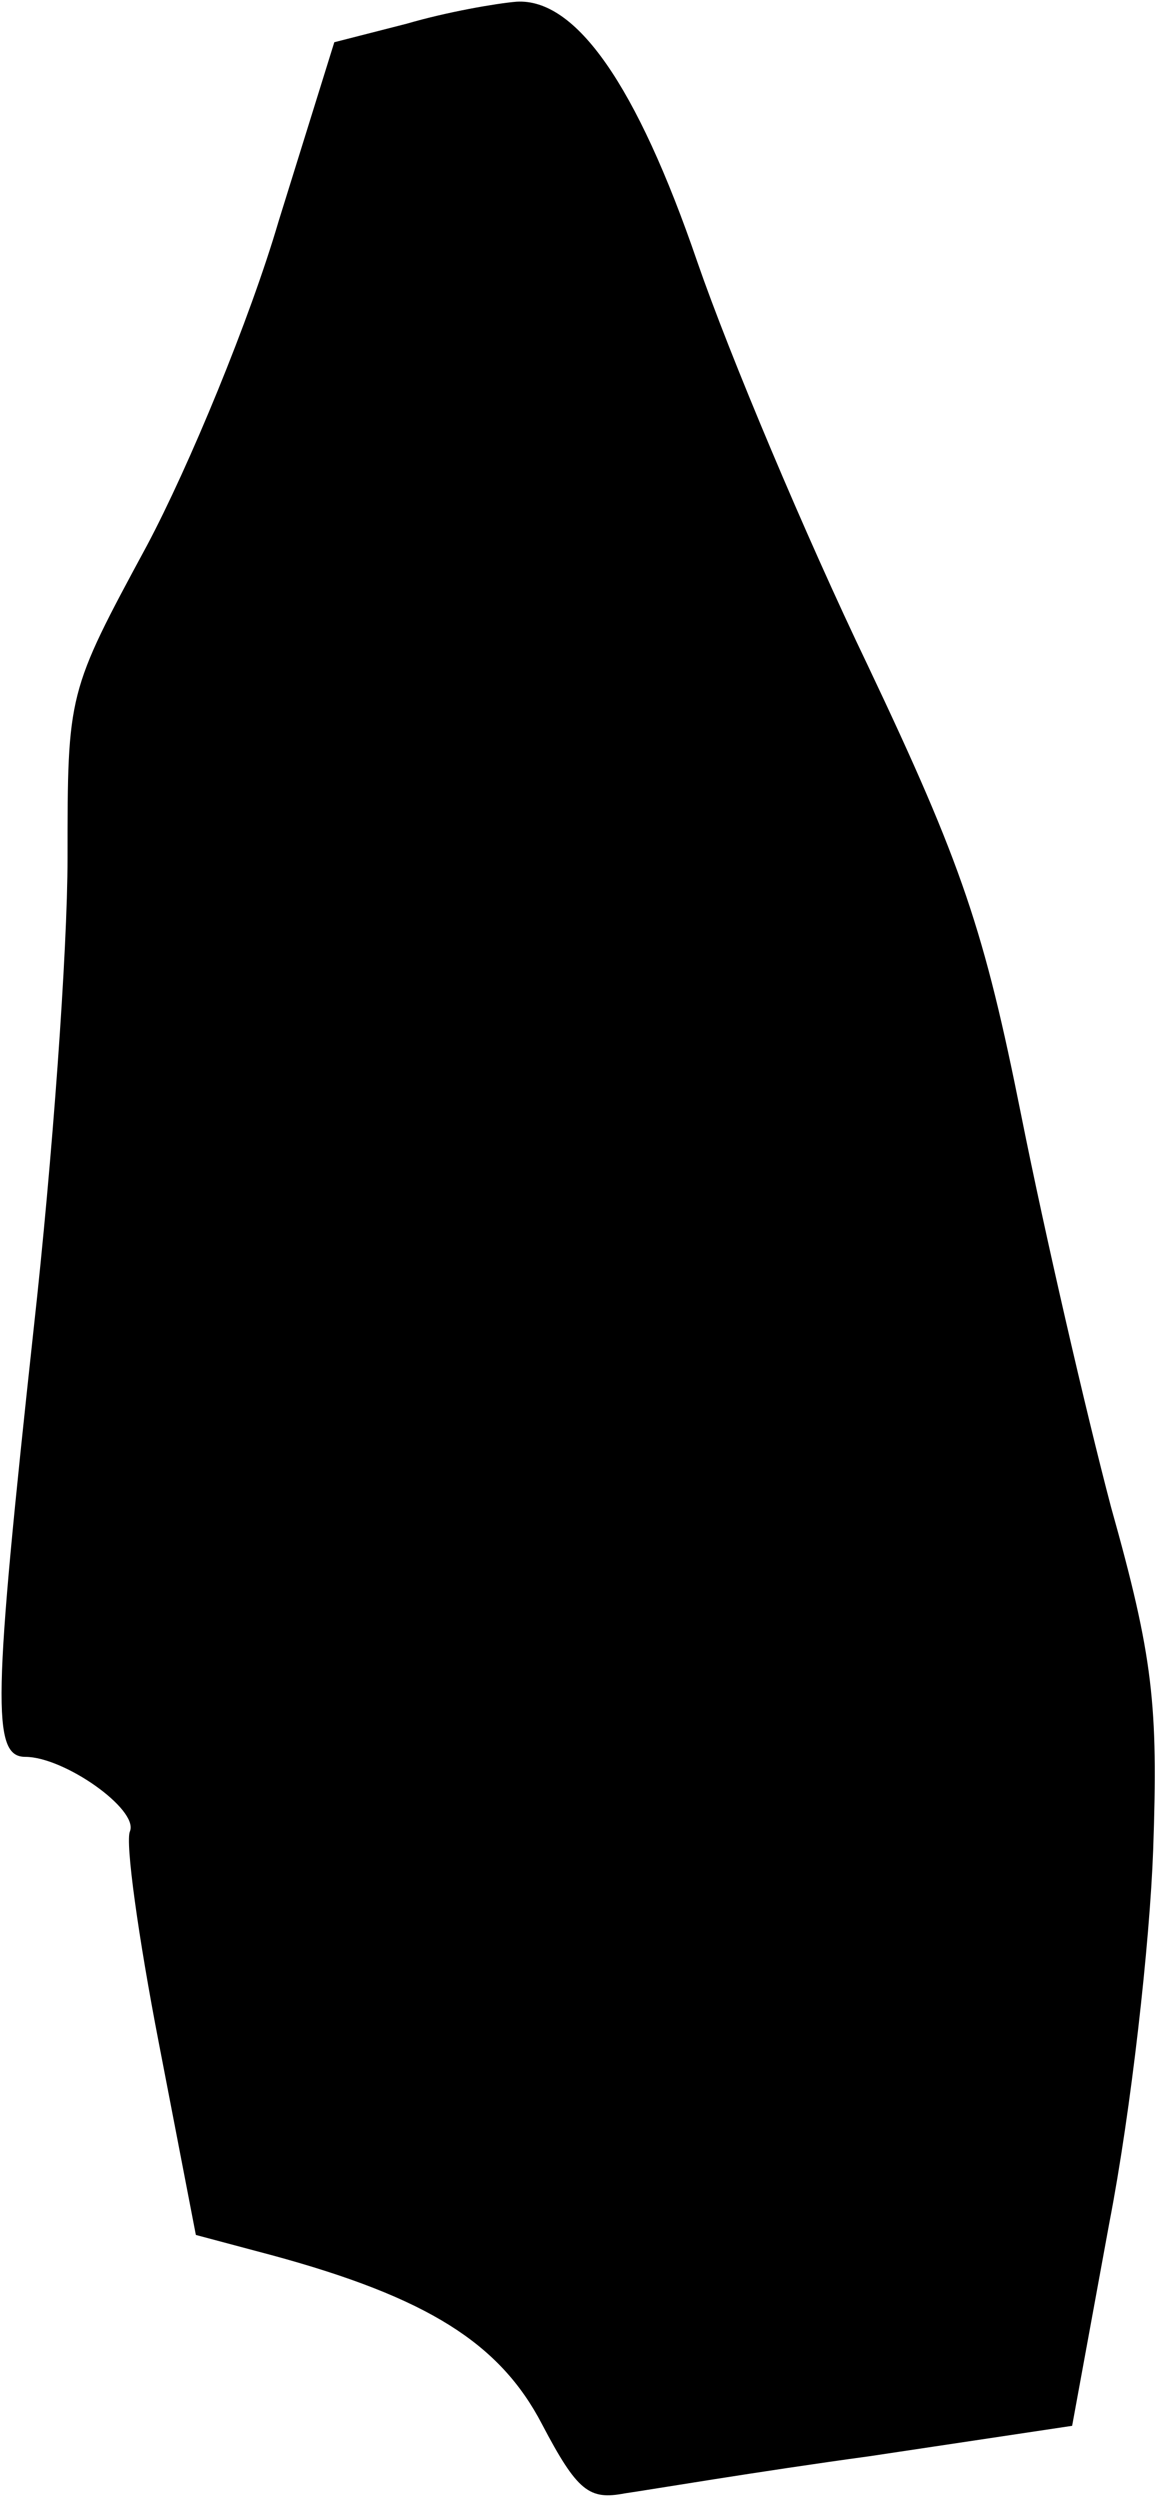 <?xml version="1.0" standalone="no"?>
<!DOCTYPE svg PUBLIC "-//W3C//DTD SVG 20010904//EN"
 "http://www.w3.org/TR/2001/REC-SVG-20010904/DTD/svg10.dtd">
<svg version="1.0" xmlns="http://www.w3.org/2000/svg"
 width="69pt" height="148pt" viewBox="0 0 69 148"
 preserveAspectRatio="xMidYMid meet">
<g transform="translate(0,148) scale(0.1,-0.1)"
fill="#000000" stroke="none">
<path fill="#000000" stroke="none" d="M241 1466 l-43 -11 -33 -106 c-17 -58
-53 -145 -78 -192 -47 -87 -47 -87 -47 -185 0 -55 -9 -179 -20 -278 -24 -221
-25 -254 -5 -254 23 0 67 -31 62 -44 -3 -6 5 -63 17 -125 l22 -114 45 -12 c92
-25 135 -52 160 -100 21 -40 28 -45 49 -41 14 2 79 13 145 22 l120 18 22 120
c13 67 24 166 26 221 3 86 0 114 -25 203 -15 57 -39 161 -53 231 -22 110 -35
149 -91 267 -37 77 -82 184 -101 239 -36 105 -72 156 -107 154 -12 -1 -41 -6
-65 -13z"/>
</g>
</svg>
